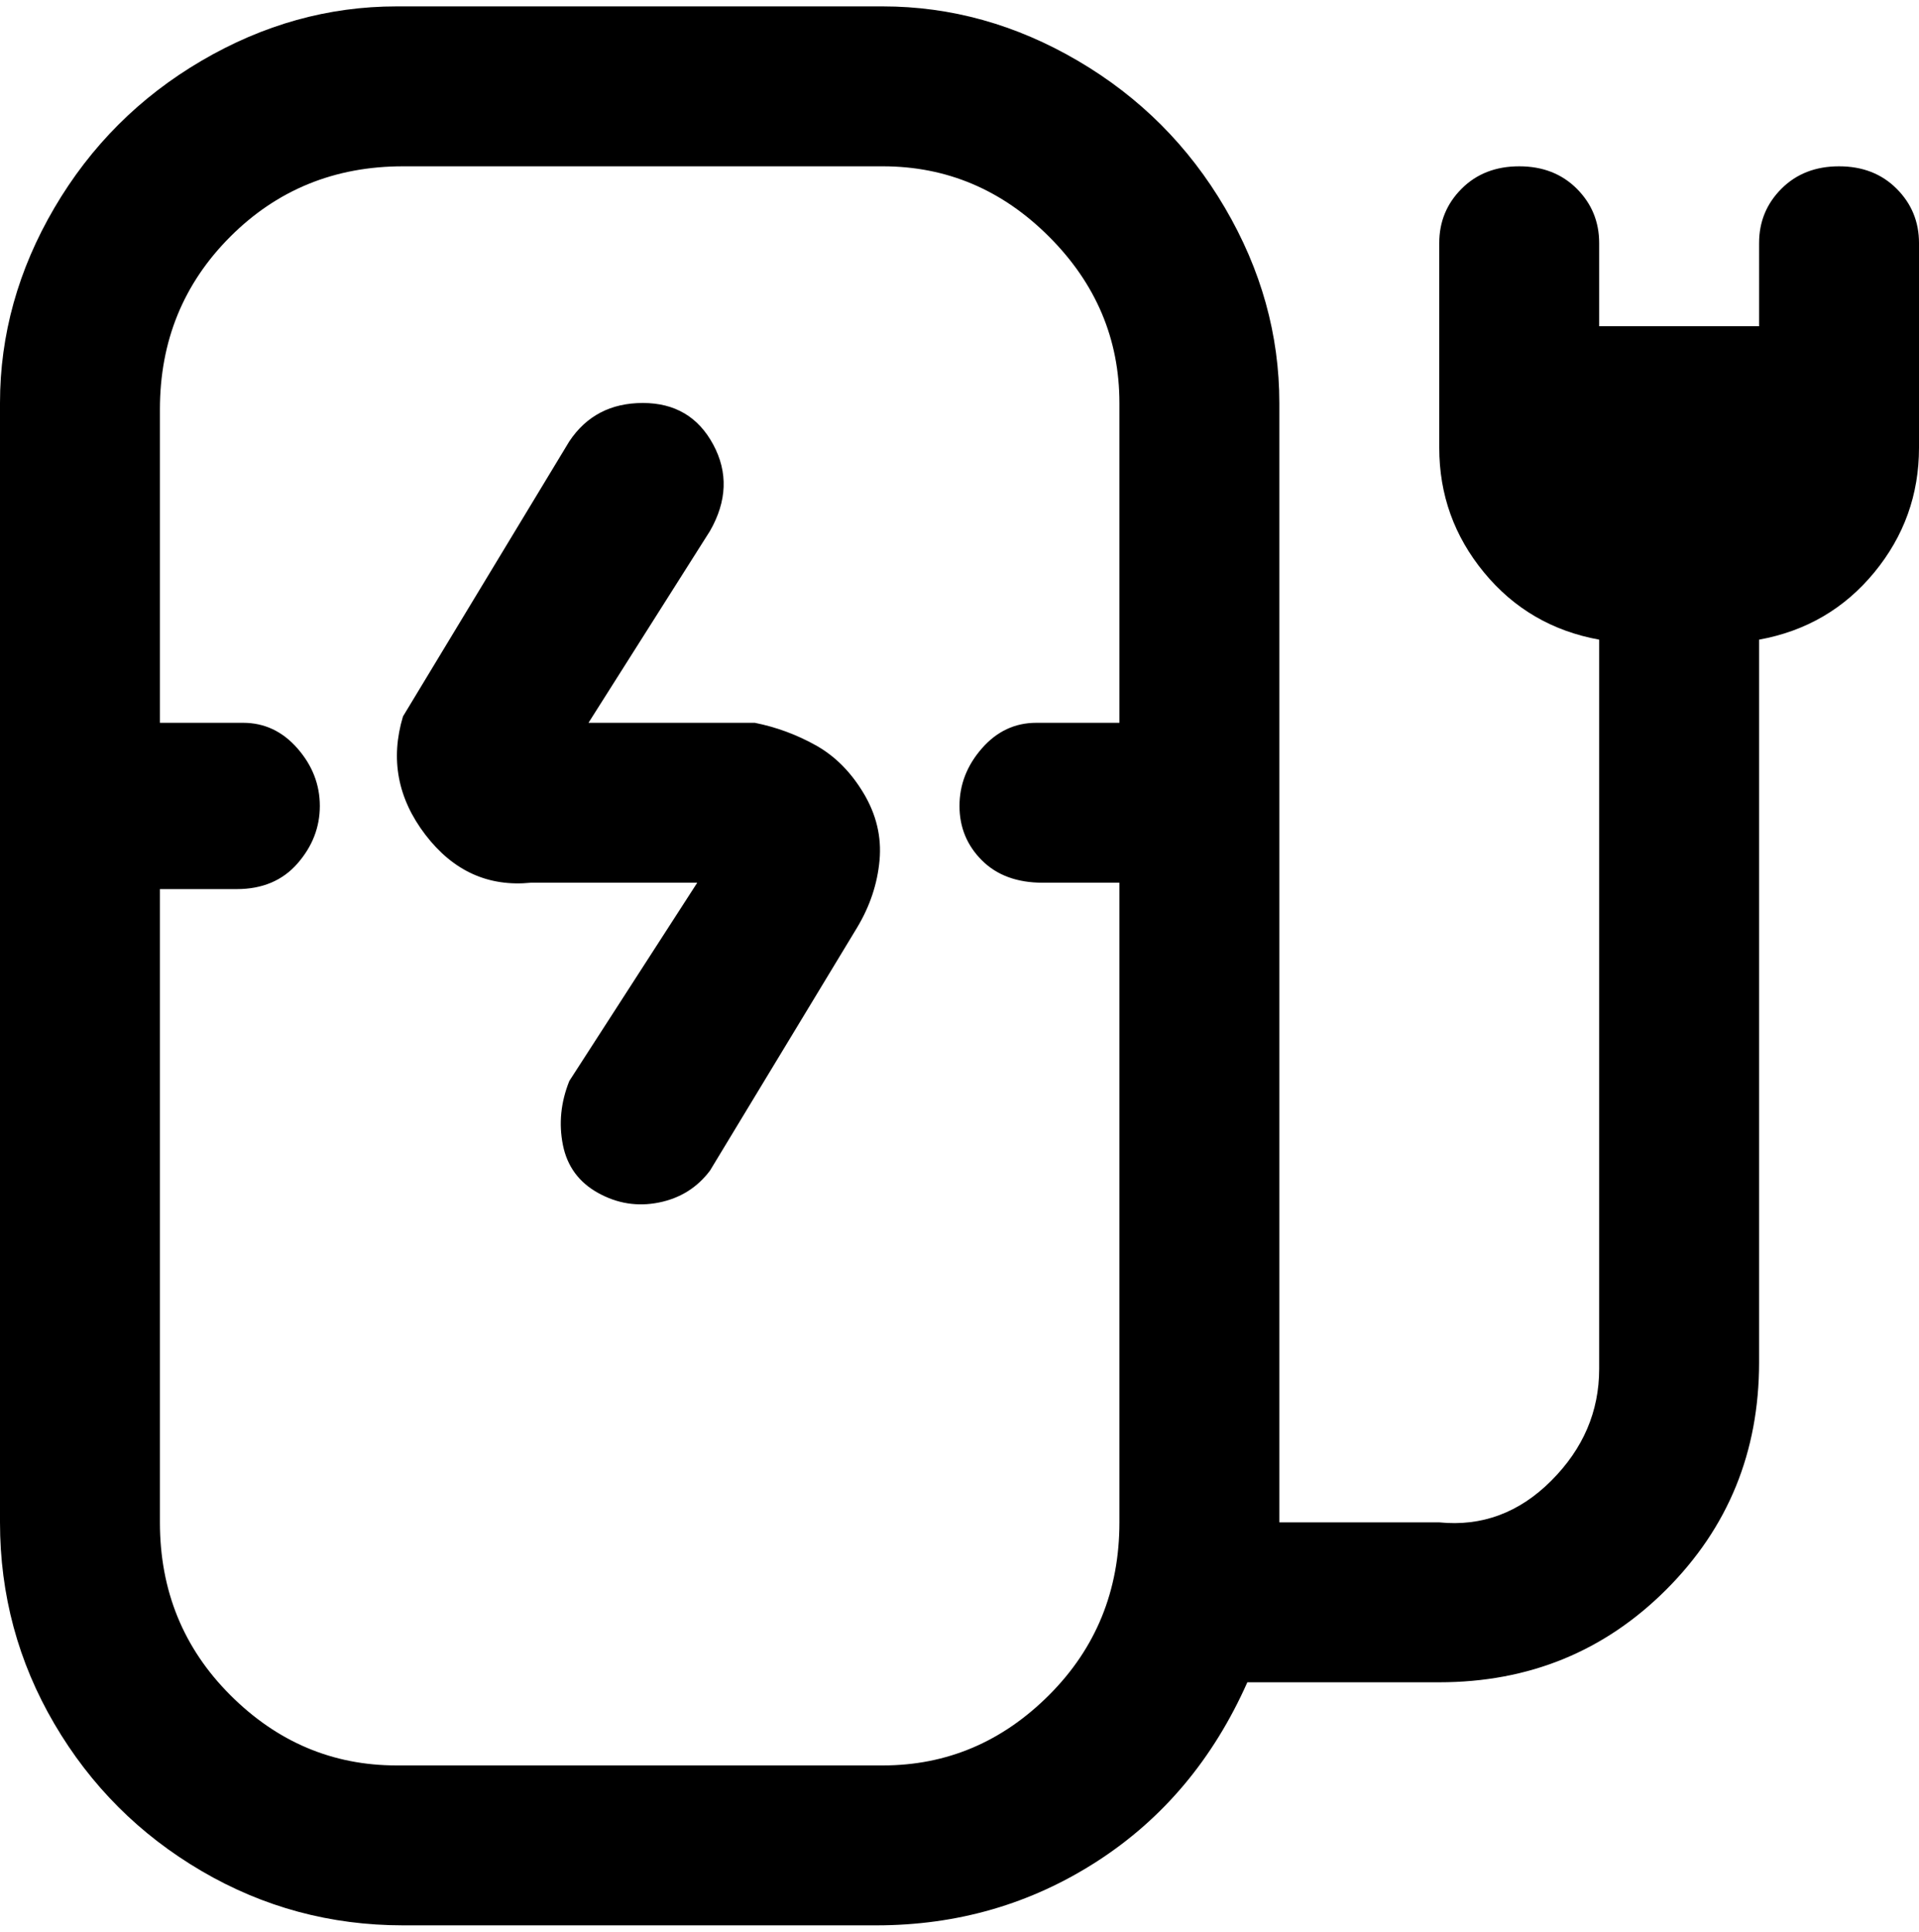 <svg viewBox="0 0 300 302.001" xmlns="http://www.w3.org/2000/svg"><path d="M135 124q3 5 2.5 10.5T134 145l-23 38q-3 4-8 5t-9.5-1.5Q89 184 88 179t1-10l20-31H83q-10 1-16.5-7.5T63 112l26-43q4-6 11.5-6t11 6.5Q115 76 111 83l-19 30h26q5 1 9.5 3.5t7.5 7.5zm165-86v32q0 11-7 19.5T275 100v113q0 21-14.5 35.5T225 263h-30q-8 18-23.5 28T137 301H63q-17 0-31.5-8.5t-23-23Q0 255 0 238V63q0-16 8.5-30.5t23-23Q46 1 62 1h76q16 0 30.5 8.5t23 23Q200 47 200 63v175h25q10 1 17.5-6.5T250 214V100q-11-2-18-10.5T225 70V38q0-5 3.5-8.5t9-3.5q5.5 0 9 3.5T250 38v13h25V38q0-5 3.5-8.5t9-3.5q5.5 0 9 3.5T300 38zM175 238V138h-12q-6 0-9.5-3.5T150 126q0-5 3.5-9t8.5-4h13V63q0-15-11-26t-26-11H63q-16 0-27 11T25 64v49h13q5 0 8.5 4t3.5 9q0 5-3.5 9t-9.5 4H25v99q0 16 11 27t26 11h76q15 0 26-11t11-27z"/></svg>